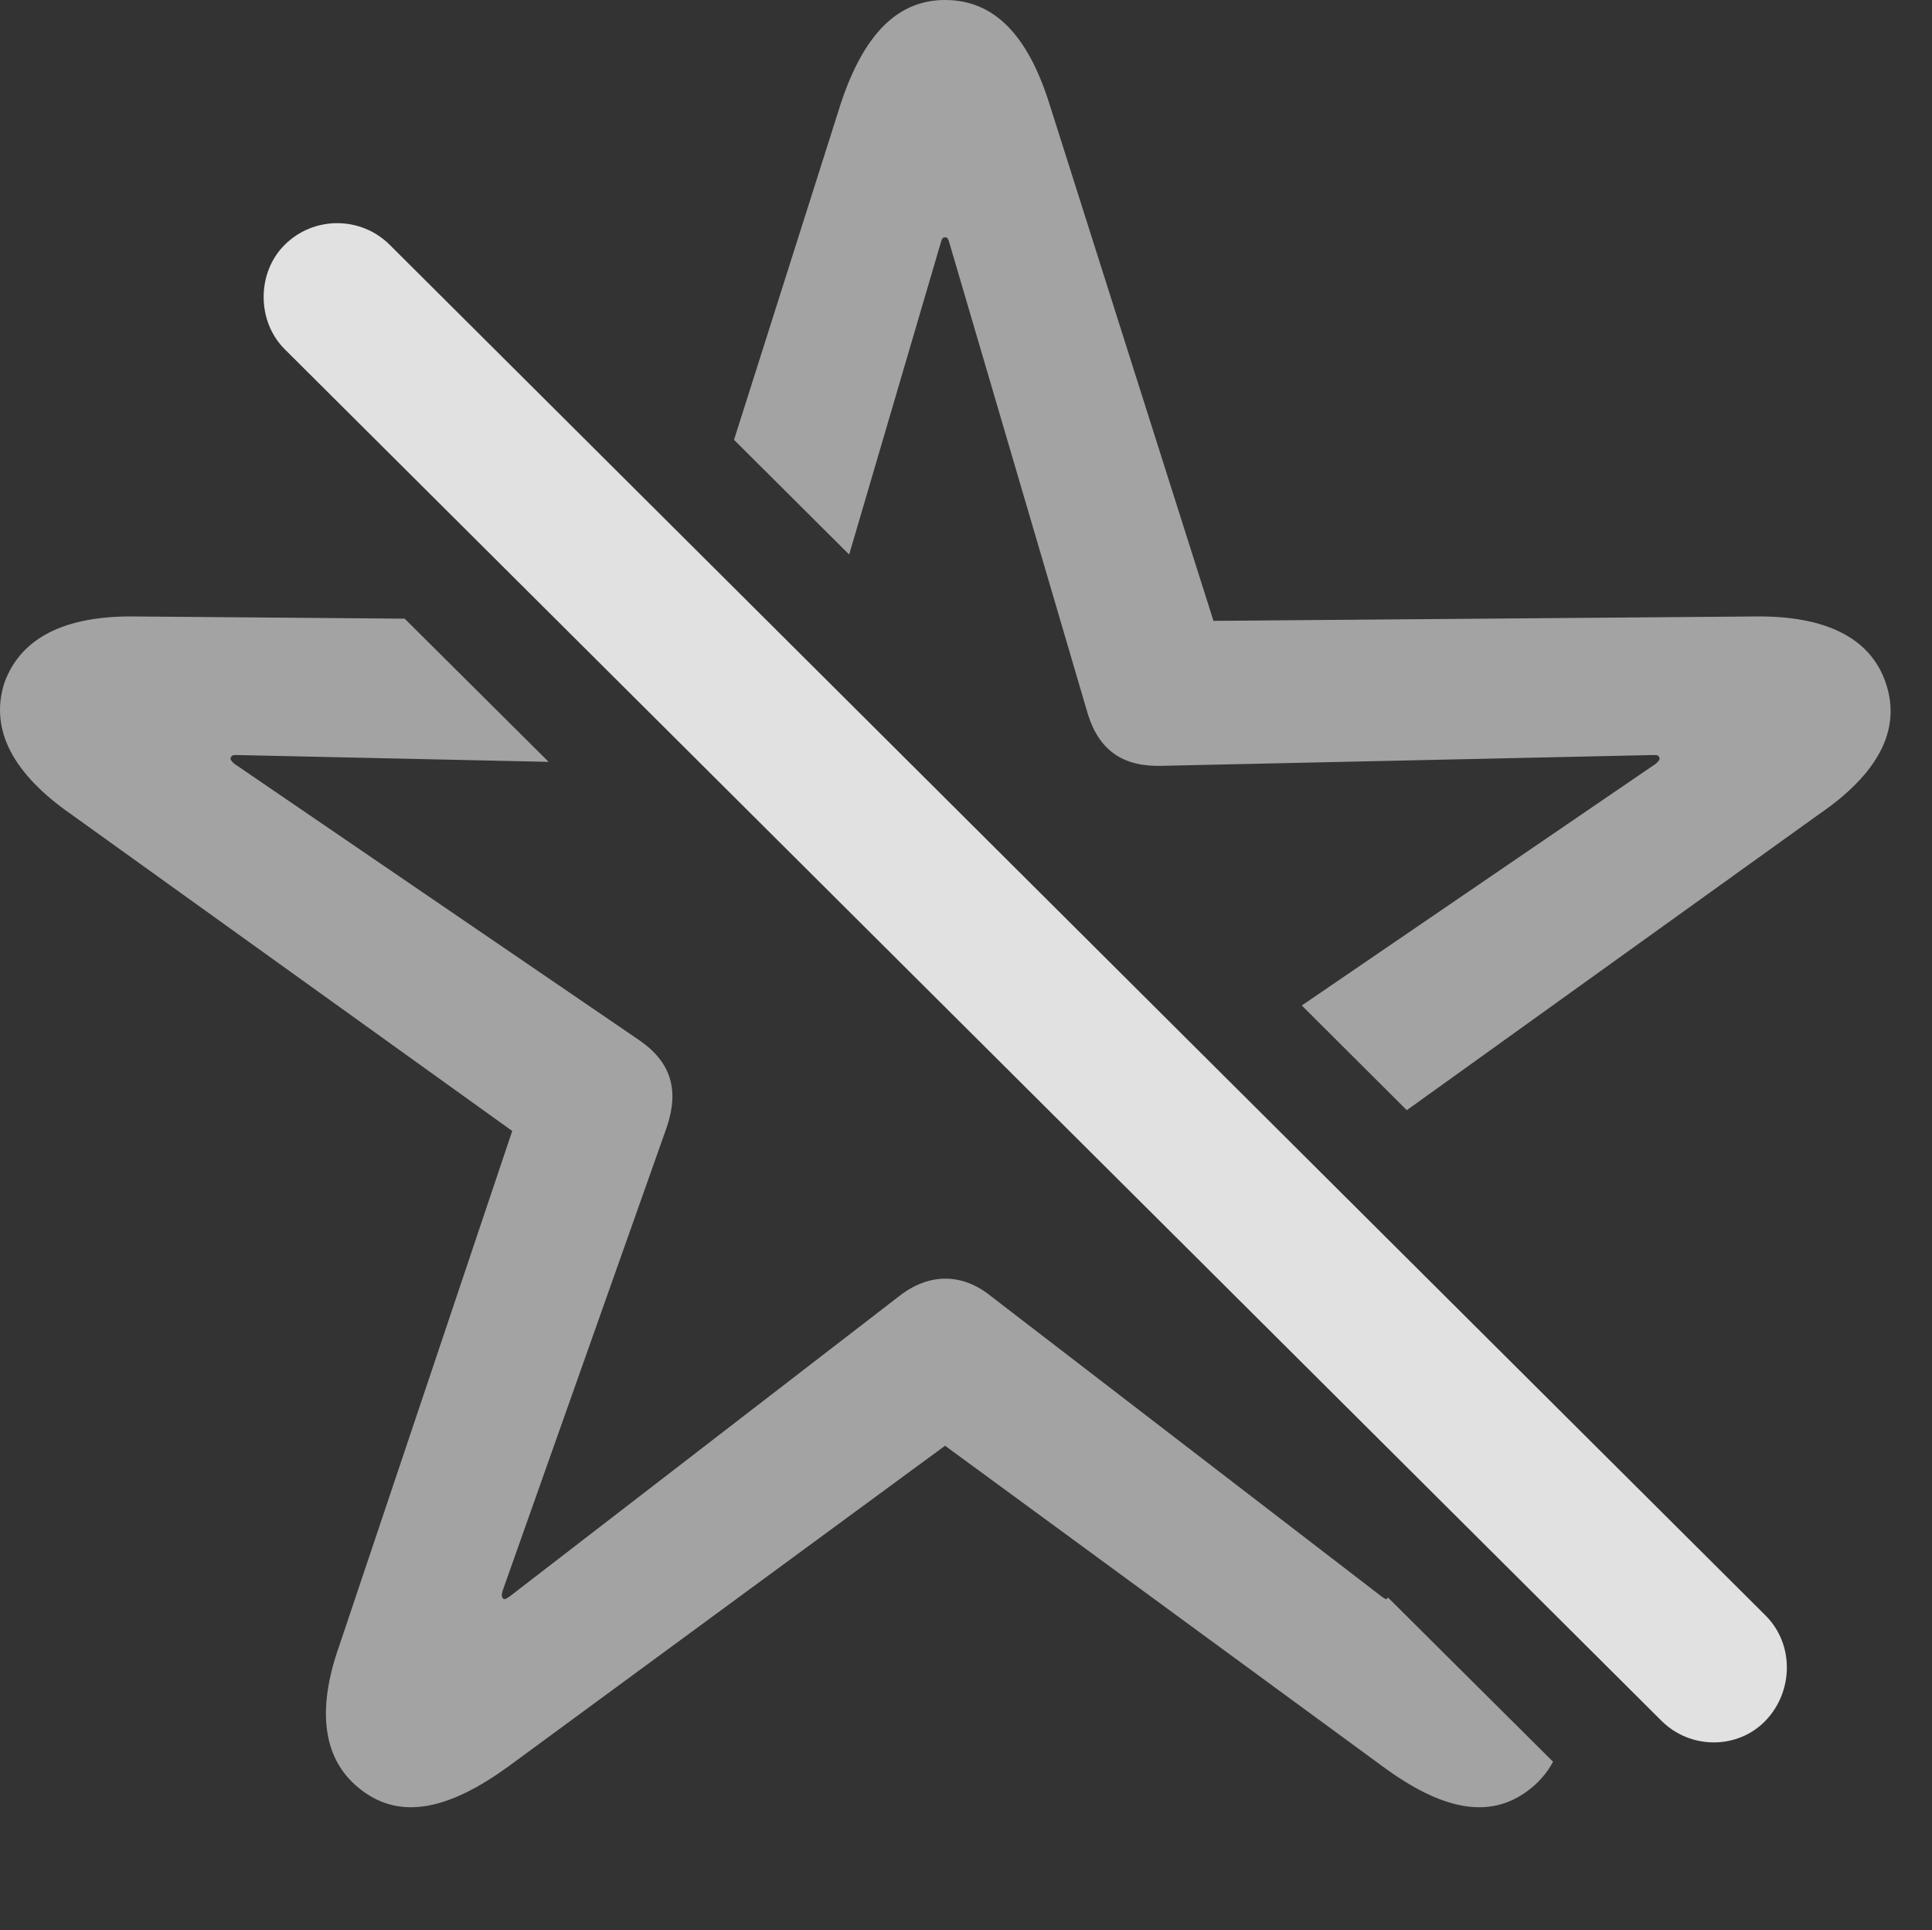 <?xml version="1.0" encoding="UTF-8"?>
<!--Generator: Apple Native CoreSVG 232.5-->
<!DOCTYPE svg
PUBLIC "-//W3C//DTD SVG 1.1//EN"
       "http://www.w3.org/Graphics/SVG/1.1/DTD/svg11.dtd">
<svg version="1.1" xmlns="http://www.w3.org/2000/svg" xmlns:xlink="http://www.w3.org/1999/xlink" width="17.569" height="17.549">
 <rect width="100%" height="100%" fill="#333333" stroke="none"/>
 <g>
  <rect height="17.549" opacity="0" width="17.569" x="0" y="0"/>
  <path d="M3.68 5.625L4.989 6.927L2.158 6.865C2.119 6.865 2.11 6.865 2.1 6.885C2.09 6.904 2.1 6.914 2.129 6.943L5.821 9.463C6.113 9.668 6.172 9.922 6.065 10.244L4.571 14.463C4.561 14.502 4.561 14.512 4.571 14.531C4.59 14.551 4.61 14.531 4.639 14.512L8.174 11.787C8.447 11.572 8.75 11.572 9.014 11.787L12.559 14.512C12.588 14.531 12.608 14.551 12.617 14.531C12.619 14.529 12.62 14.526 12.621 14.524L14.123 16.018C14.069 16.119 13.994 16.206 13.897 16.279C13.535 16.553 13.096 16.445 12.578 16.064L8.594 13.145L4.619 16.064C4.092 16.445 3.653 16.553 3.291 16.279C2.94 16.016 2.871 15.566 3.086 14.961L4.658 10.283L0.645 7.402C0.127 7.041-0.097 6.641 0.039 6.211C0.186 5.801 0.586 5.596 1.231 5.605ZM9.541 0.938L11.035 5.645L15.957 5.605C16.602 5.596 17.012 5.801 17.149 6.211C17.295 6.641 17.07 7.041 16.543 7.402L12.793 10.094L11.838 9.142L15.059 6.943C15.088 6.914 15.098 6.904 15.088 6.885C15.078 6.865 15.069 6.865 15.03 6.865L10.567 6.963C10.225 6.973 10 6.836 9.893 6.494L8.633 2.207C8.623 2.168 8.613 2.158 8.594 2.158C8.574 2.158 8.565 2.168 8.555 2.207L7.722 5.042L6.675 3.999L7.647 0.938C7.852 0.322 8.155 1.77636e-15 8.594 1.77636e-15C9.043 1.77636e-15 9.346 0.322 9.541 0.938Z" fill="#ffffff" fill-opacity="0.55"/>
  <path d="M15.108 15.645C15.371 15.908 15.801 15.908 16.055 15.645C16.309 15.381 16.319 14.951 16.055 14.688L3.545 2.227C3.281 1.963 2.852 1.963 2.588 2.227C2.334 2.48 2.334 2.92 2.588 3.174Z" fill="#ffffff" fill-opacity="0.85"/>
 </g>
</svg>
